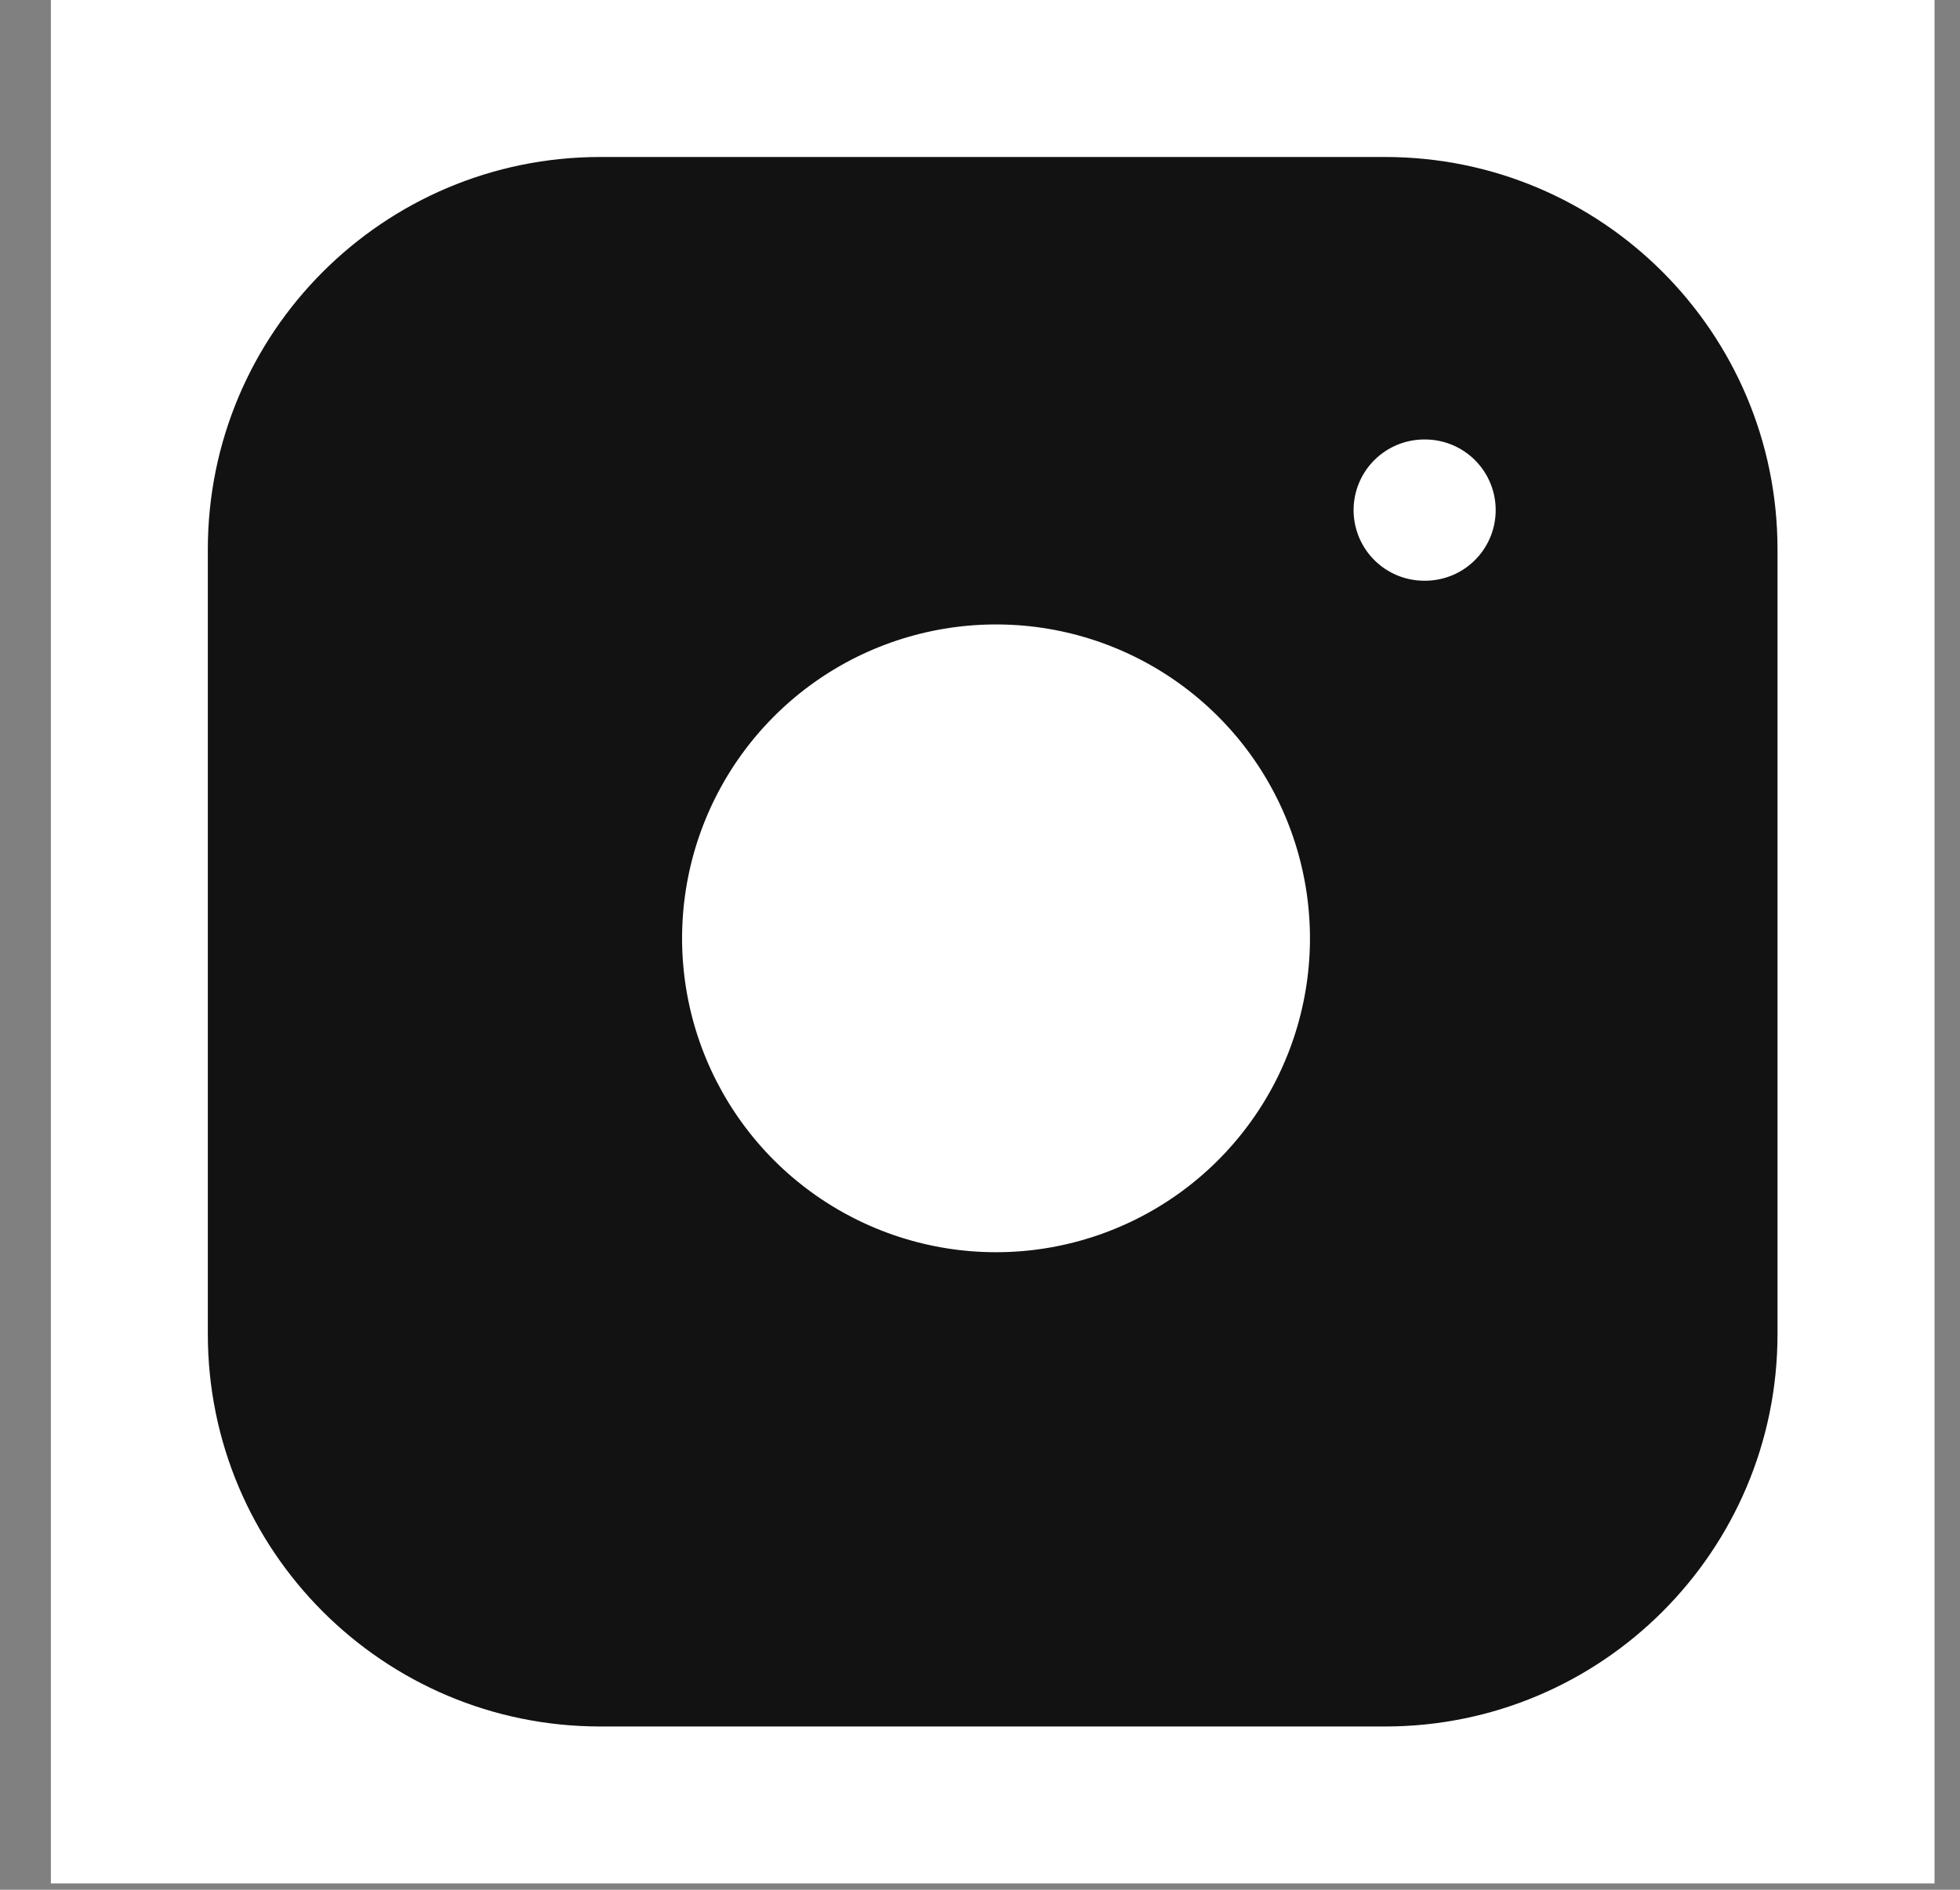 <svg width="28" height="27" viewBox="0 0 28 27" fill="none" xmlns="http://www.w3.org/2000/svg">
<rect x="0" y="0" width="28" height="27" fill="#808080" stroke="none"/>
<rect width="26.909" height="26.909" transform="translate(0.727)" fill="white"/>
<path d="M19.787 2.243H8.575C5.479 2.243 2.969 4.753 2.969 7.849V19.061C2.969 22.157 5.479 24.667 8.575 24.667H19.787C22.883 24.667 25.393 22.157 25.393 19.061V7.849C25.393 4.753 22.883 2.243 19.787 2.243Z" fill="#121212"/>
<path d="M18.665 12.748C18.804 13.681 18.644 14.634 18.21 15.472C17.775 16.309 17.088 16.988 16.245 17.412C15.403 17.836 14.448 17.984 13.517 17.834C12.585 17.684 11.725 17.244 11.058 16.578C10.391 15.911 9.951 15.05 9.801 14.119C9.651 13.187 9.799 12.232 10.223 11.39C10.647 10.547 11.326 9.86 12.163 9.425C13.001 8.991 13.954 8.832 14.887 8.97C15.839 9.111 16.72 9.555 17.4 10.235C18.081 10.915 18.524 11.797 18.665 12.748Z" fill="white"/>
<path d="M20.346 7.288H20.358" stroke="white" stroke-width="2.018" stroke-linecap="round" stroke-linejoin="round"/>
</svg>
